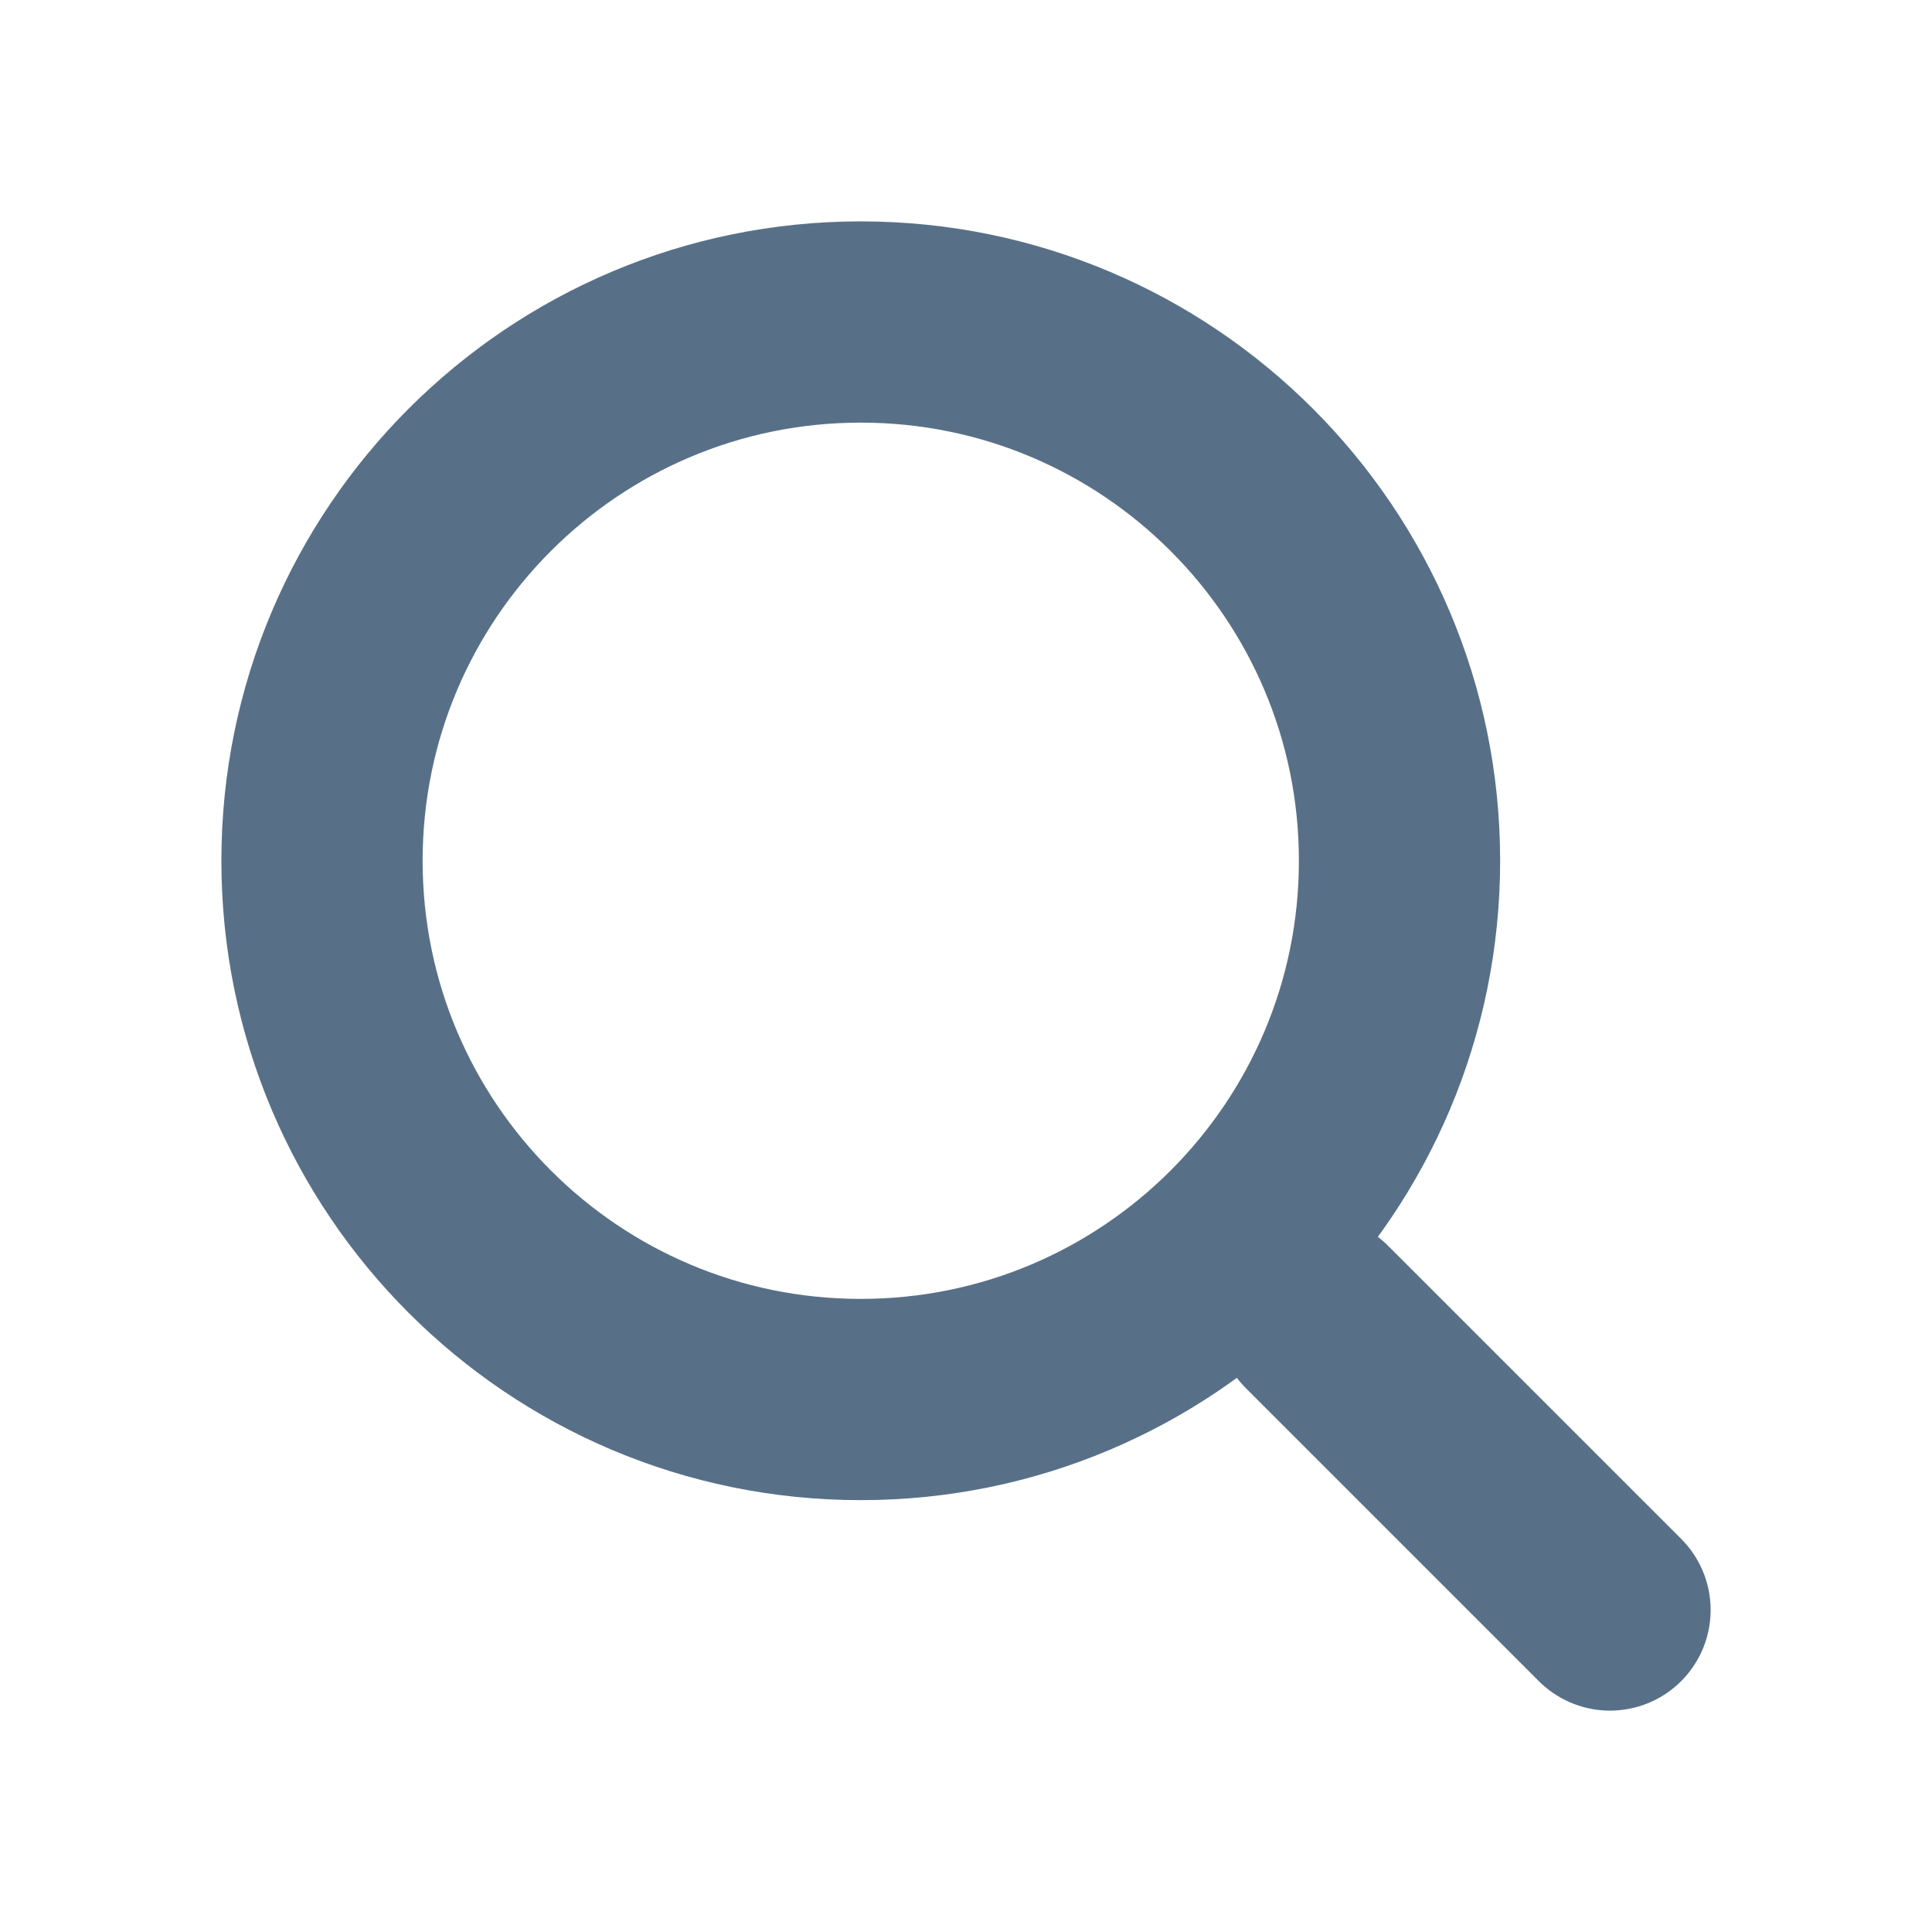 <svg height="36" viewBox="0 0 36 36" width="36" xmlns="http://www.w3.org/2000/svg"><path d="m16.039 26.078c5.545 0 10.039-4.495 10.039-10.039s-4.495-10.039-10.039-10.039-10.039 4.495-10.039 10.039 4.495 10.039 10.039 10.039zm13.961 3.922-5.459-5.459" fill="none" stroke="#587087" stroke-linecap="round" stroke-linejoin="round" stroke-width="3.75"/></svg>